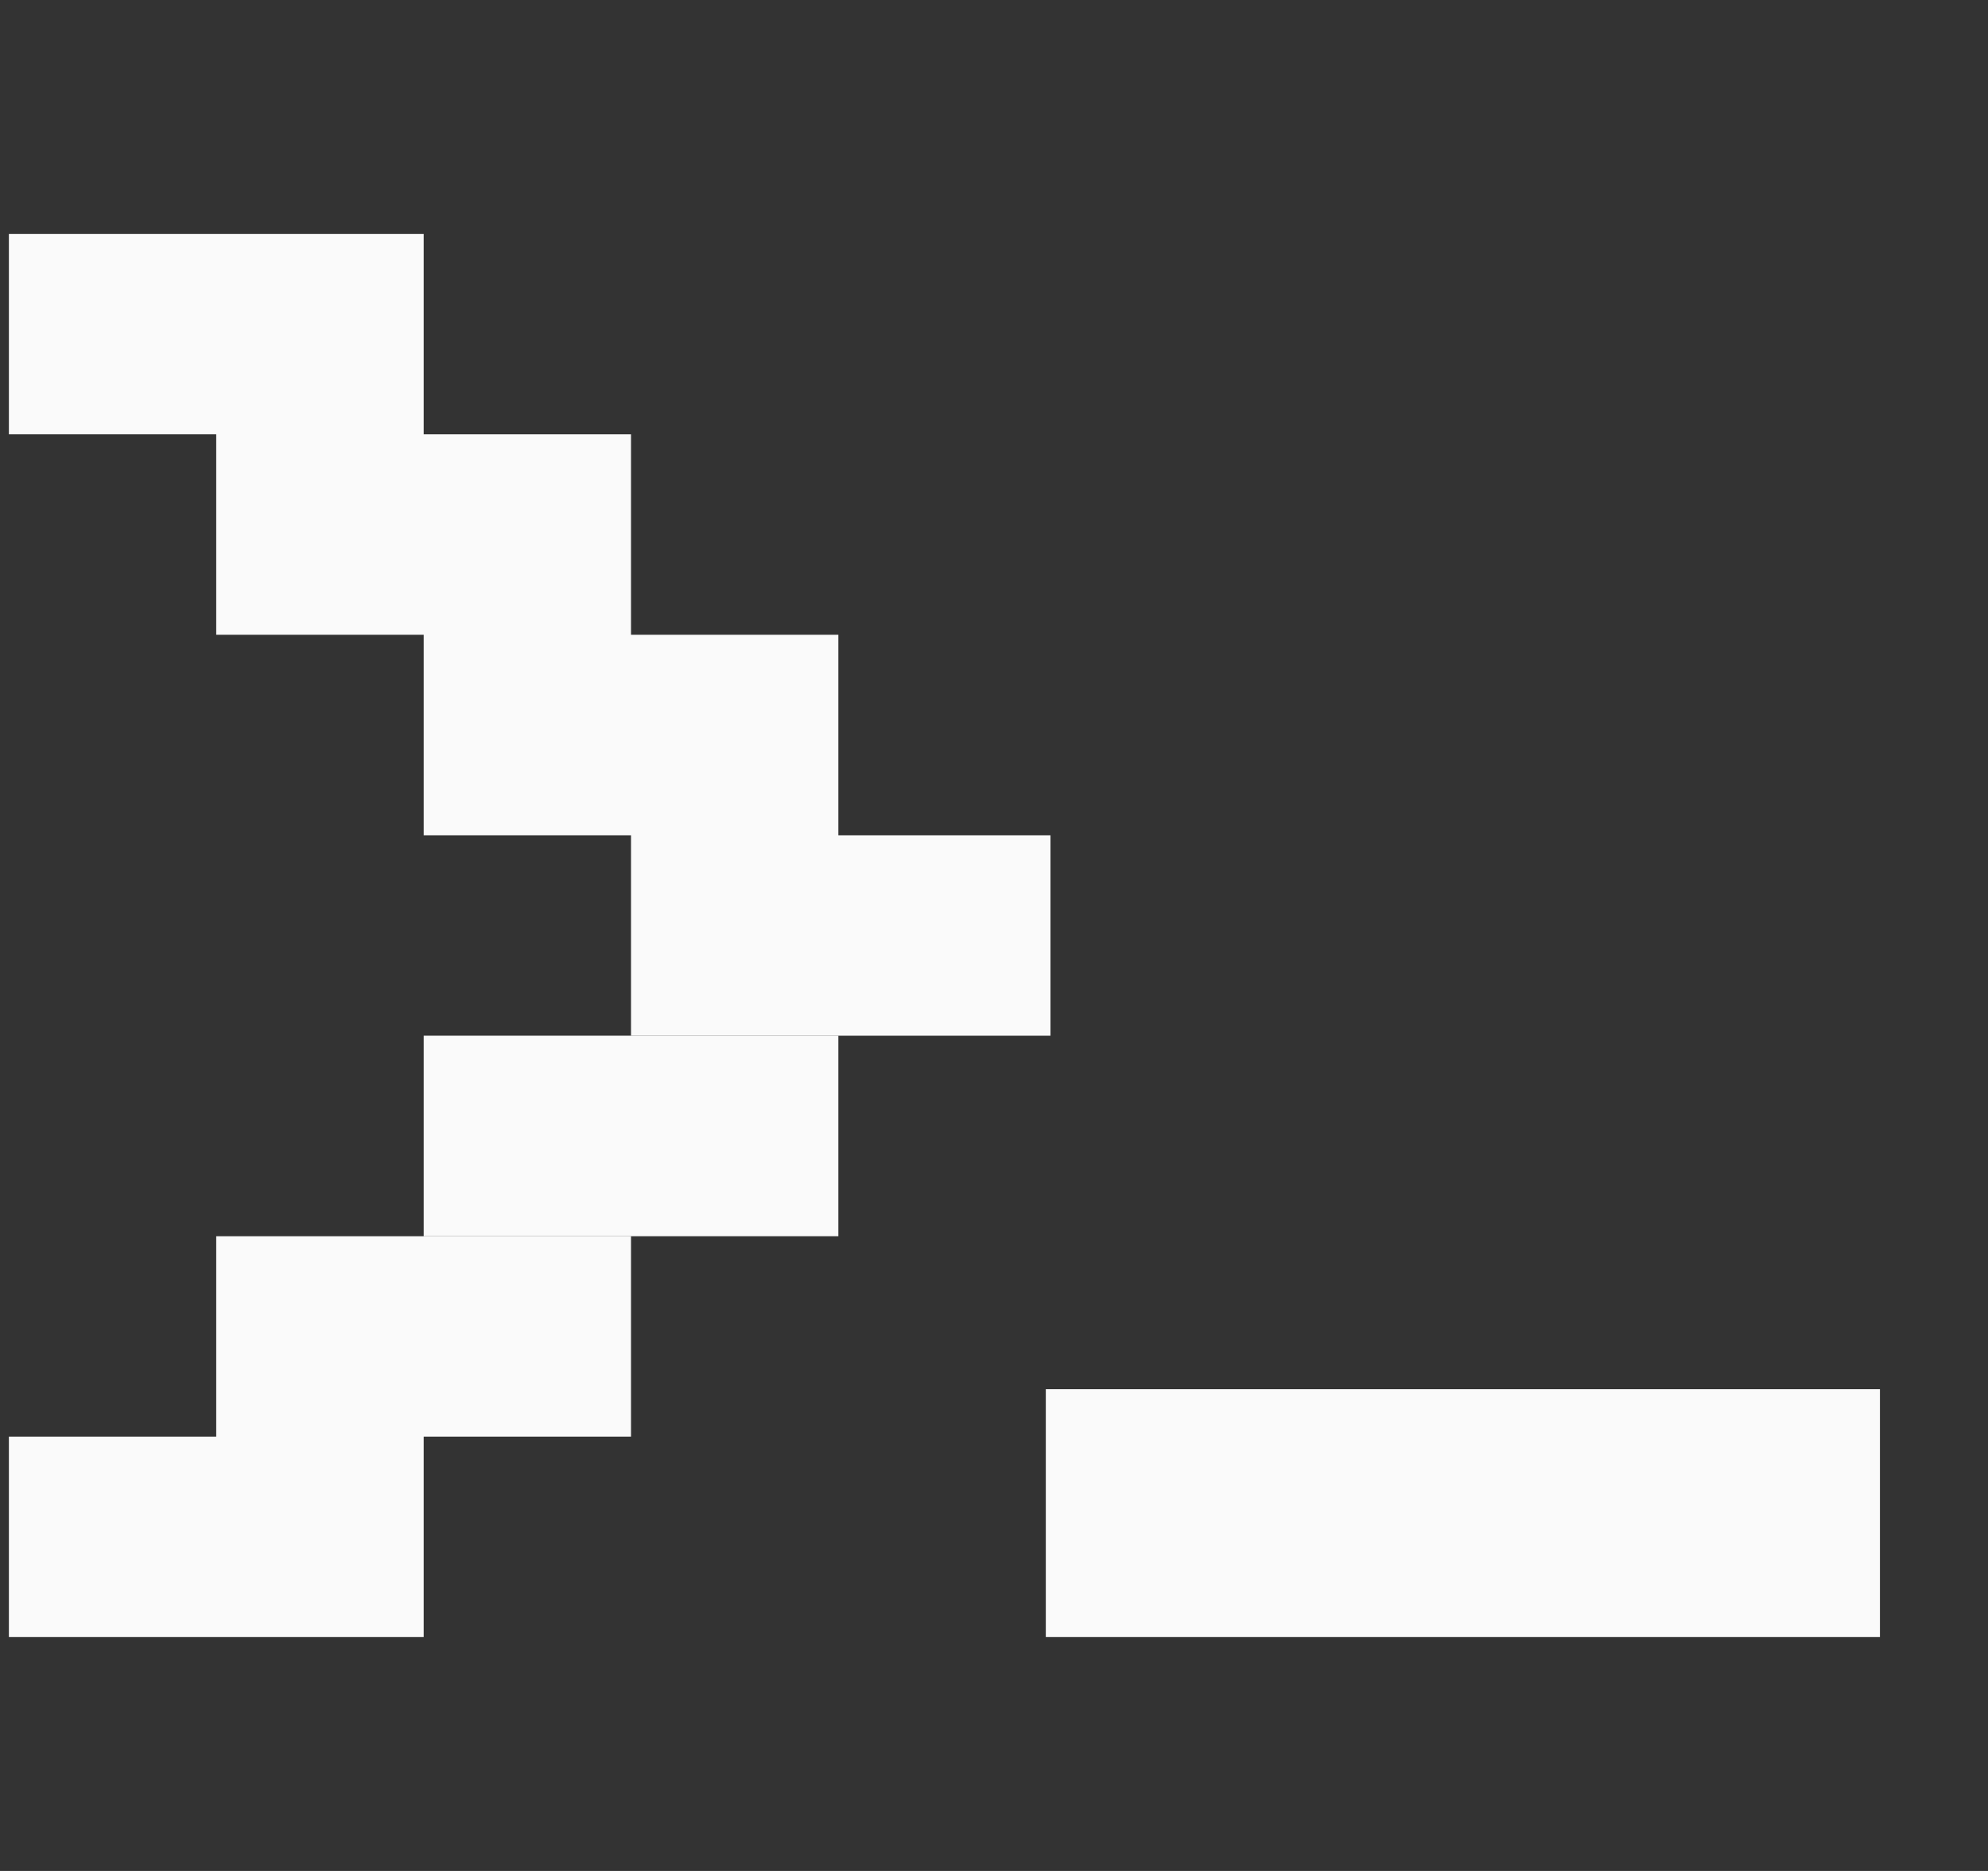 <svg width="17" height="16" viewBox="0 0 17 16" fill="none" xmlns="http://www.w3.org/2000/svg">
<rect x="0" y="0" width="17" height="16" fill="#333333" stroke="none"/>
<g clip-path="url(#clip0_13413_18678)">
<path d="M3.623 8.857V10.572H5.396H7.169V8.857H5.396H3.623Z" fill="#FAFAFA"/>
<path d="M8.983 8.857V7.143H7.169V5.428H5.396V3.714H3.623V2H0.076V3.714H1.849V5.428H3.623V7.143H5.396V8.857H8.983Z" fill="#FAFAFA"/>
<path d="M16.076 11.88H8.943V14H16.076V11.88Z" fill="#FAFAFA"/>
<path d="M1.849 10.572V12.286H0.076V14H3.623V12.286H5.396V10.572H3.623H1.849Z" fill="#FAFAFA"/>
</g>
<defs>
<clipPath id="clip0_13413_18678">
<rect width="16" height="16" fill="white" transform="translate(0.076)"/>
</clipPath>
</defs>
</svg>
